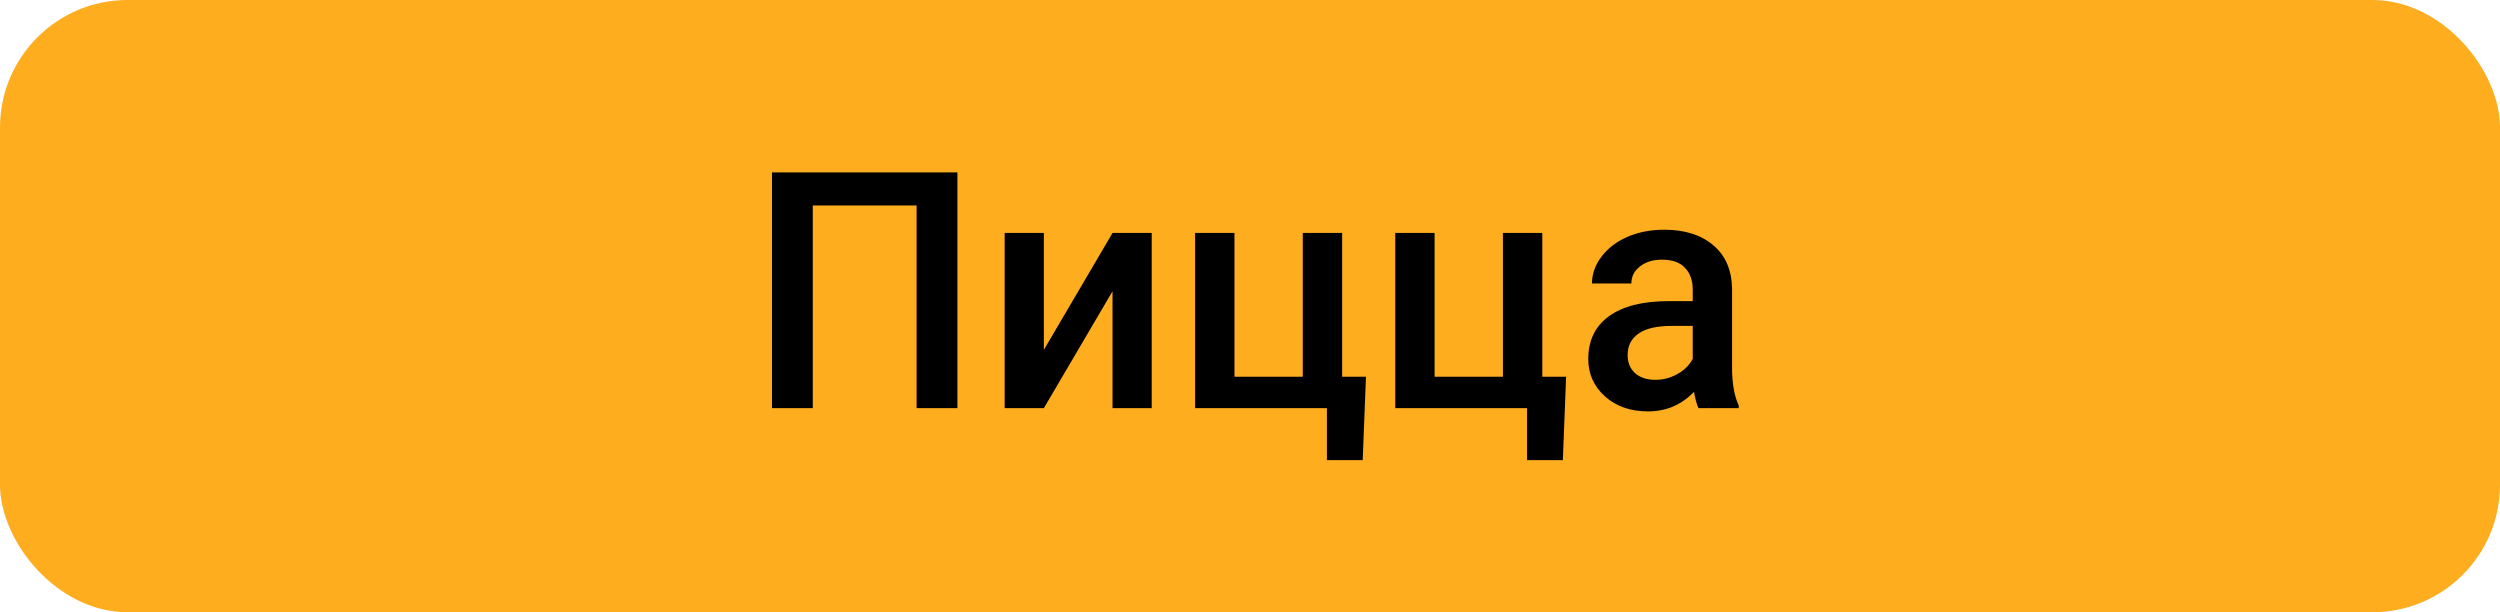<svg width="98" height="24" viewBox="0 0 98 24" fill="none" xmlns="http://www.w3.org/2000/svg">
<rect width="98" height="24" rx="5" fill="#FDAD1E"/>
<path d="M37.53 16H35.93V8.053H31.861V16H30.262V6.758H37.53V16ZM43.611 9.132H45.147V16H43.611V11.417L40.919 16H39.383V9.132H40.919V13.715L43.611 9.132ZM46.848 9.132H48.391V14.769H51.069V9.132H52.612V14.769H53.545L53.418 18.038H52.015V16H46.848V9.132ZM54.694 9.132H56.236V14.769H58.915V9.132H60.458V14.769H61.391L61.264 18.038H59.861V16H54.694V9.132ZM66.583 16C66.515 15.869 66.456 15.655 66.405 15.359C65.914 15.871 65.314 16.127 64.603 16.127C63.913 16.127 63.35 15.93 62.914 15.537C62.478 15.143 62.26 14.656 62.26 14.077C62.26 13.345 62.531 12.784 63.073 12.395C63.619 12.001 64.397 11.804 65.409 11.804H66.355V11.354C66.355 10.998 66.255 10.714 66.056 10.503C65.857 10.287 65.555 10.179 65.148 10.179C64.797 10.179 64.509 10.268 64.285 10.446C64.061 10.619 63.949 10.841 63.949 11.112H62.406C62.406 10.736 62.531 10.384 62.781 10.059C63.03 9.729 63.369 9.47 63.796 9.284C64.228 9.098 64.708 9.005 65.237 9.005C66.041 9.005 66.683 9.208 67.161 9.614C67.639 10.016 67.884 10.583 67.897 11.315V14.413C67.897 15.031 67.984 15.524 68.157 15.892V16H66.583ZM64.888 14.889C65.193 14.889 65.478 14.815 65.745 14.667C66.016 14.519 66.219 14.32 66.355 14.07V12.775H65.523C64.952 12.775 64.522 12.875 64.234 13.074C63.947 13.273 63.803 13.554 63.803 13.918C63.803 14.214 63.9 14.451 64.095 14.629C64.294 14.802 64.558 14.889 64.888 14.889Z" fill="black"/>
</svg>
